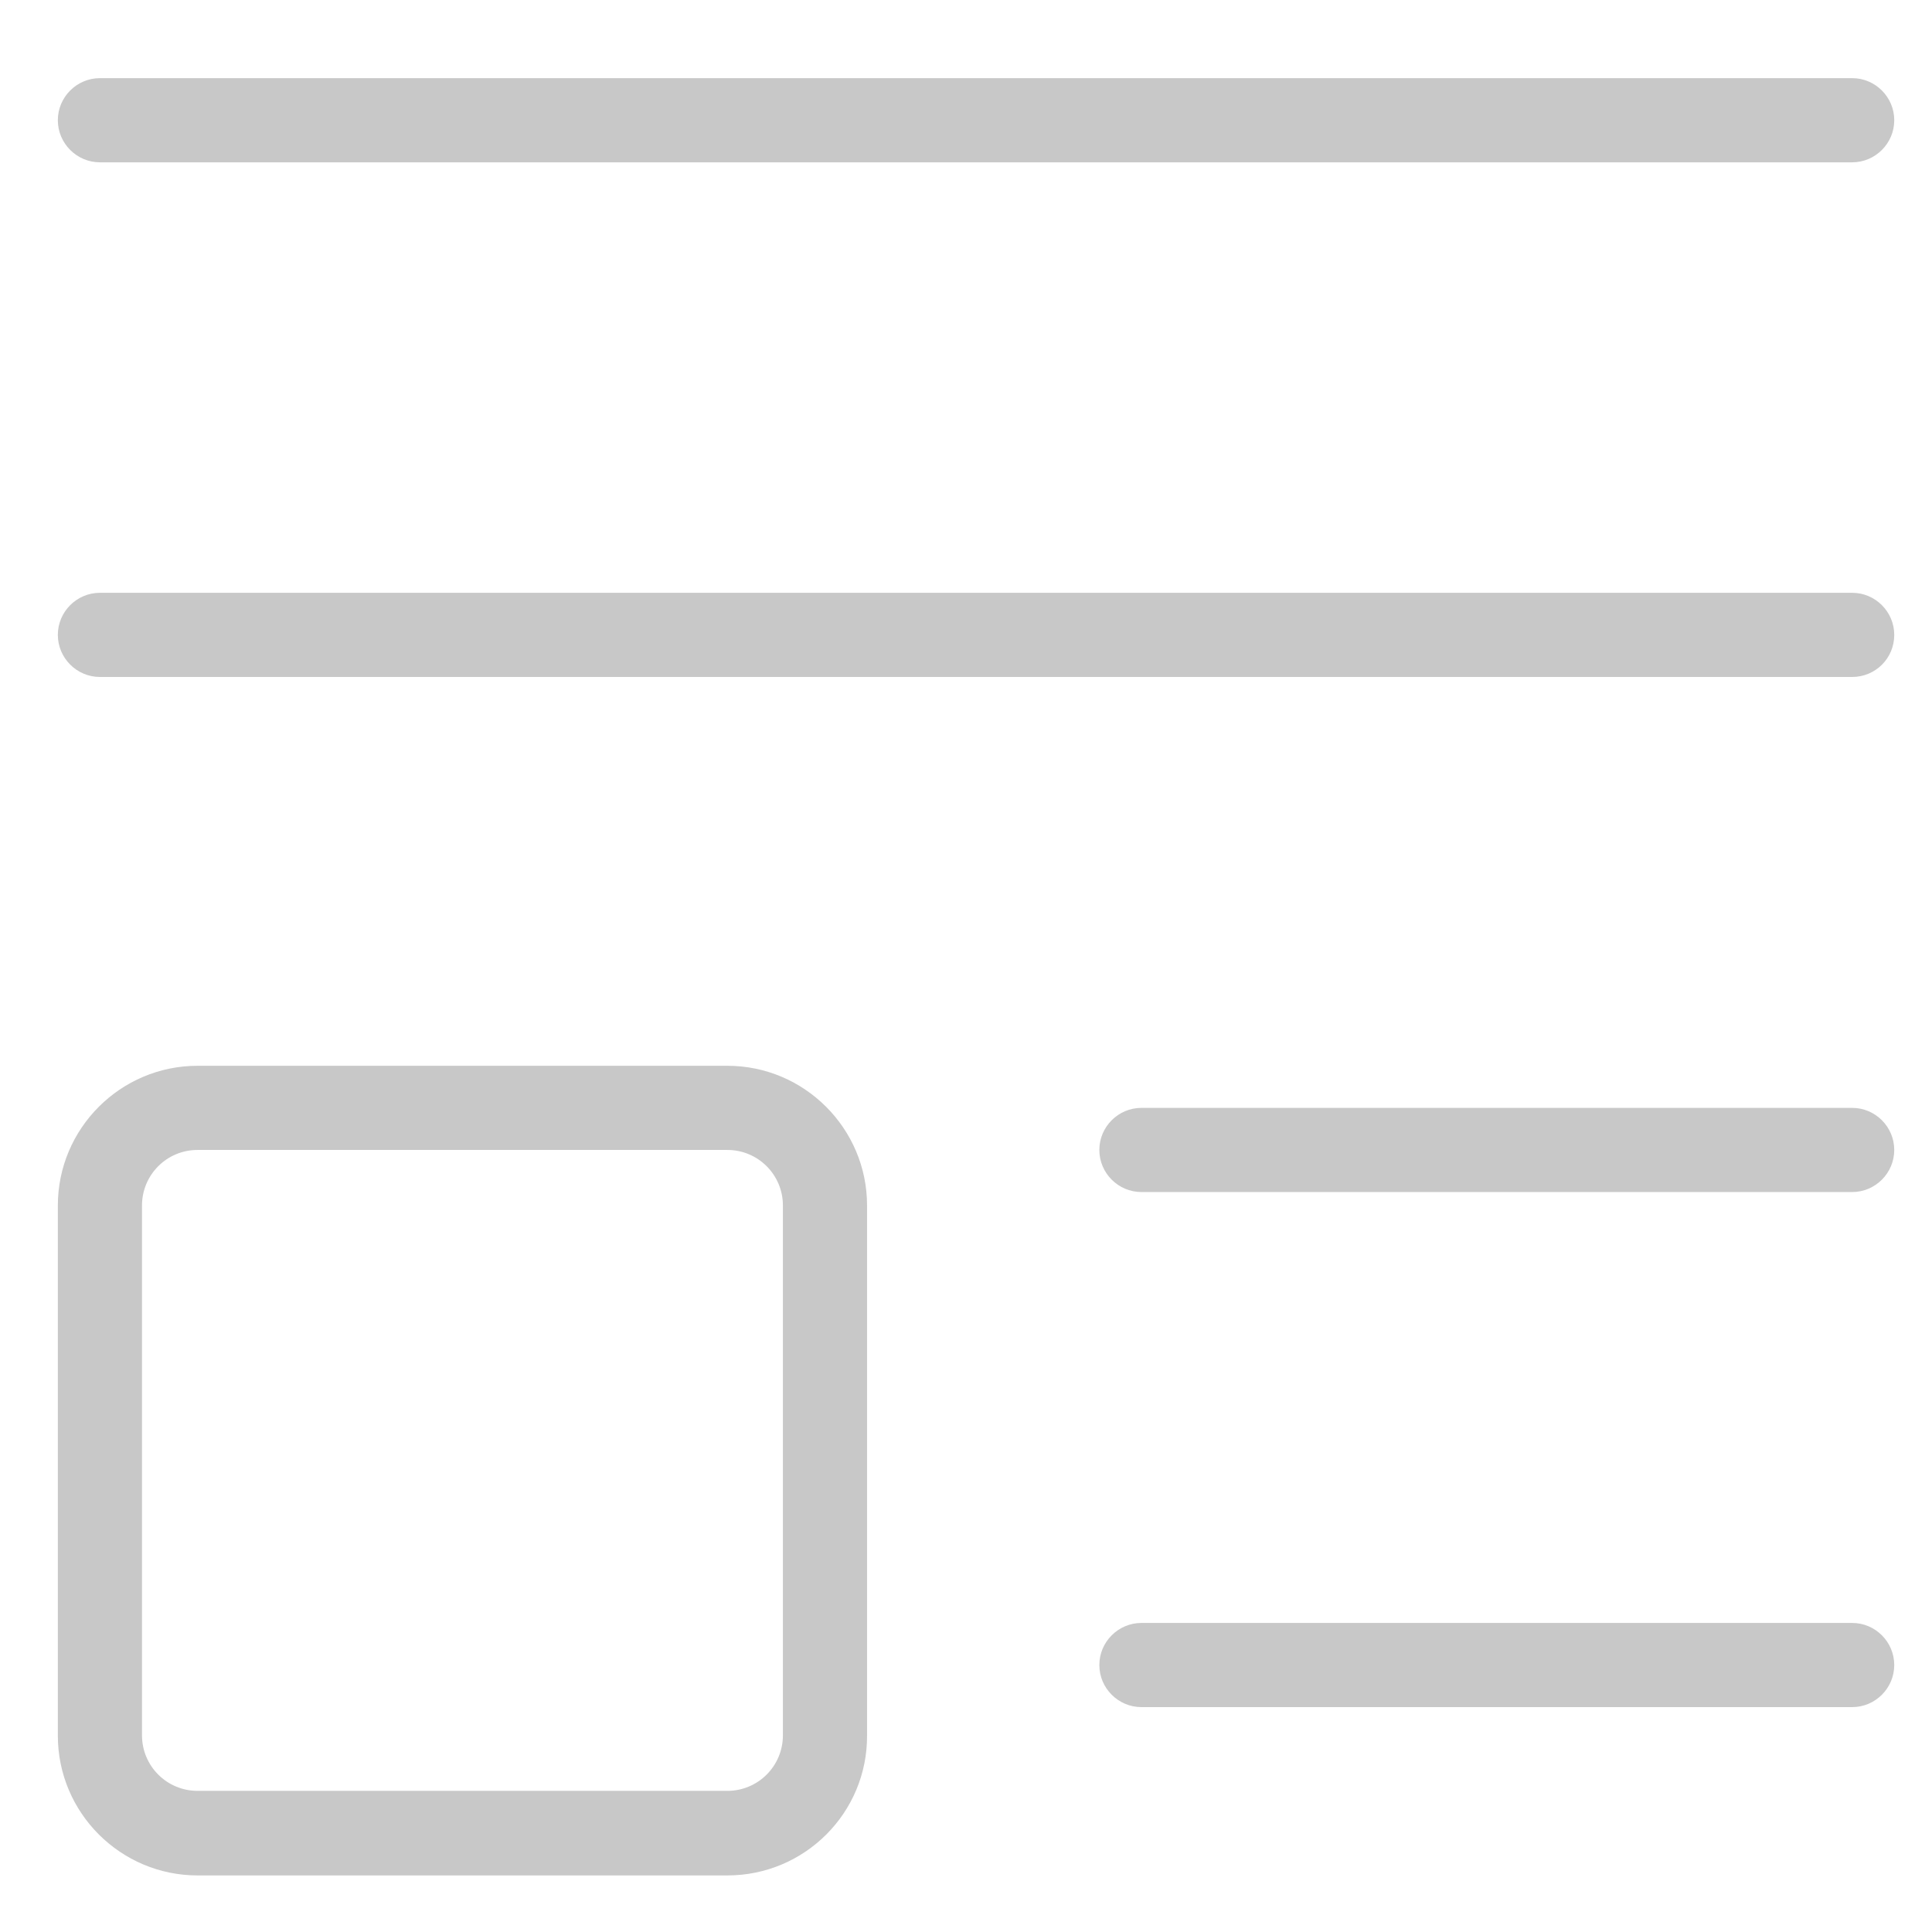 <?xml version="1.0" encoding="utf-8"?>
<!-- Generator: Adobe Illustrator 16.0.3, SVG Export Plug-In . SVG Version: 6.00 Build 0)  -->
<!DOCTYPE svg PUBLIC "-//W3C//DTD SVG 1.1//EN" "http://www.w3.org/Graphics/SVG/1.1/DTD/svg11.dtd">
<svg version="1.1" id="Calque_1" xmlns="http://www.w3.org/2000/svg" xmlns:xlink="http://www.w3.org/1999/xlink" x="0px" y="0px"
	 width="164.291px" height="164.291px" viewBox="0 0 164.291 164.291" enable-background="new 0 0 164.291 164.291"
	 xml:space="preserve">
<g id="contenus">
	<g>
		<path fill="#C8C8C8" d="M157.503,13.803H8.497c-1.968,0-3.579-1.61-3.579-3.579s1.61-3.579,3.579-3.579h149.006
			c1.969,0,3.578,1.61,3.578,3.579S159.472,13.803,157.503,13.803z"/>
		<path fill="#C8C8C8" d="M157.503,57.567H8.497c-1.968,0-3.579-1.61-3.579-3.579c0-1.968,1.61-3.578,3.579-3.578h149.006
			c1.969,0,3.578,1.61,3.578,3.578C161.081,55.992,159.472,57.567,157.503,57.567z"/>
		<path fill="#C8C8C8" d="M157.503,101.367H97.063c-1.969,0-3.579-1.61-3.579-3.579c0-1.968,1.61-3.578,3.579-3.578h60.439
			c1.969,0,3.578,1.61,3.578,3.578C161.081,99.757,159.472,101.367,157.503,101.367z"/>
		<path fill="#C8C8C8" d="M157.503,145.167H97.063c-1.969,0-3.579-1.61-3.579-3.578c0-1.969,1.61-3.579,3.579-3.579h60.439
			c1.969,0,3.578,1.61,3.578,3.579C161.081,143.557,159.472,145.167,157.503,145.167z"/>
		<path fill="#C8C8C8" d="M61.852,159.48H16.799c-6.548,0-11.88-5.331-11.88-11.88v-45.089c0-6.548,5.332-11.88,11.88-11.88h45.053
			c6.548,0,11.88,5.332,11.88,11.88v45.053C73.768,154.149,68.436,159.48,61.852,159.48z M16.799,97.788
			c-2.612,0-4.724,2.111-4.724,4.724v45.053c0,2.612,2.111,4.724,4.724,4.724h45.053c2.612,0,4.724-2.111,4.724-4.724v-45.053
			c0-2.612-2.111-4.724-4.724-4.724H16.799L16.799,97.788z"/>
	</g>
</g>
<g id="gabarit">
</g>
</svg>
